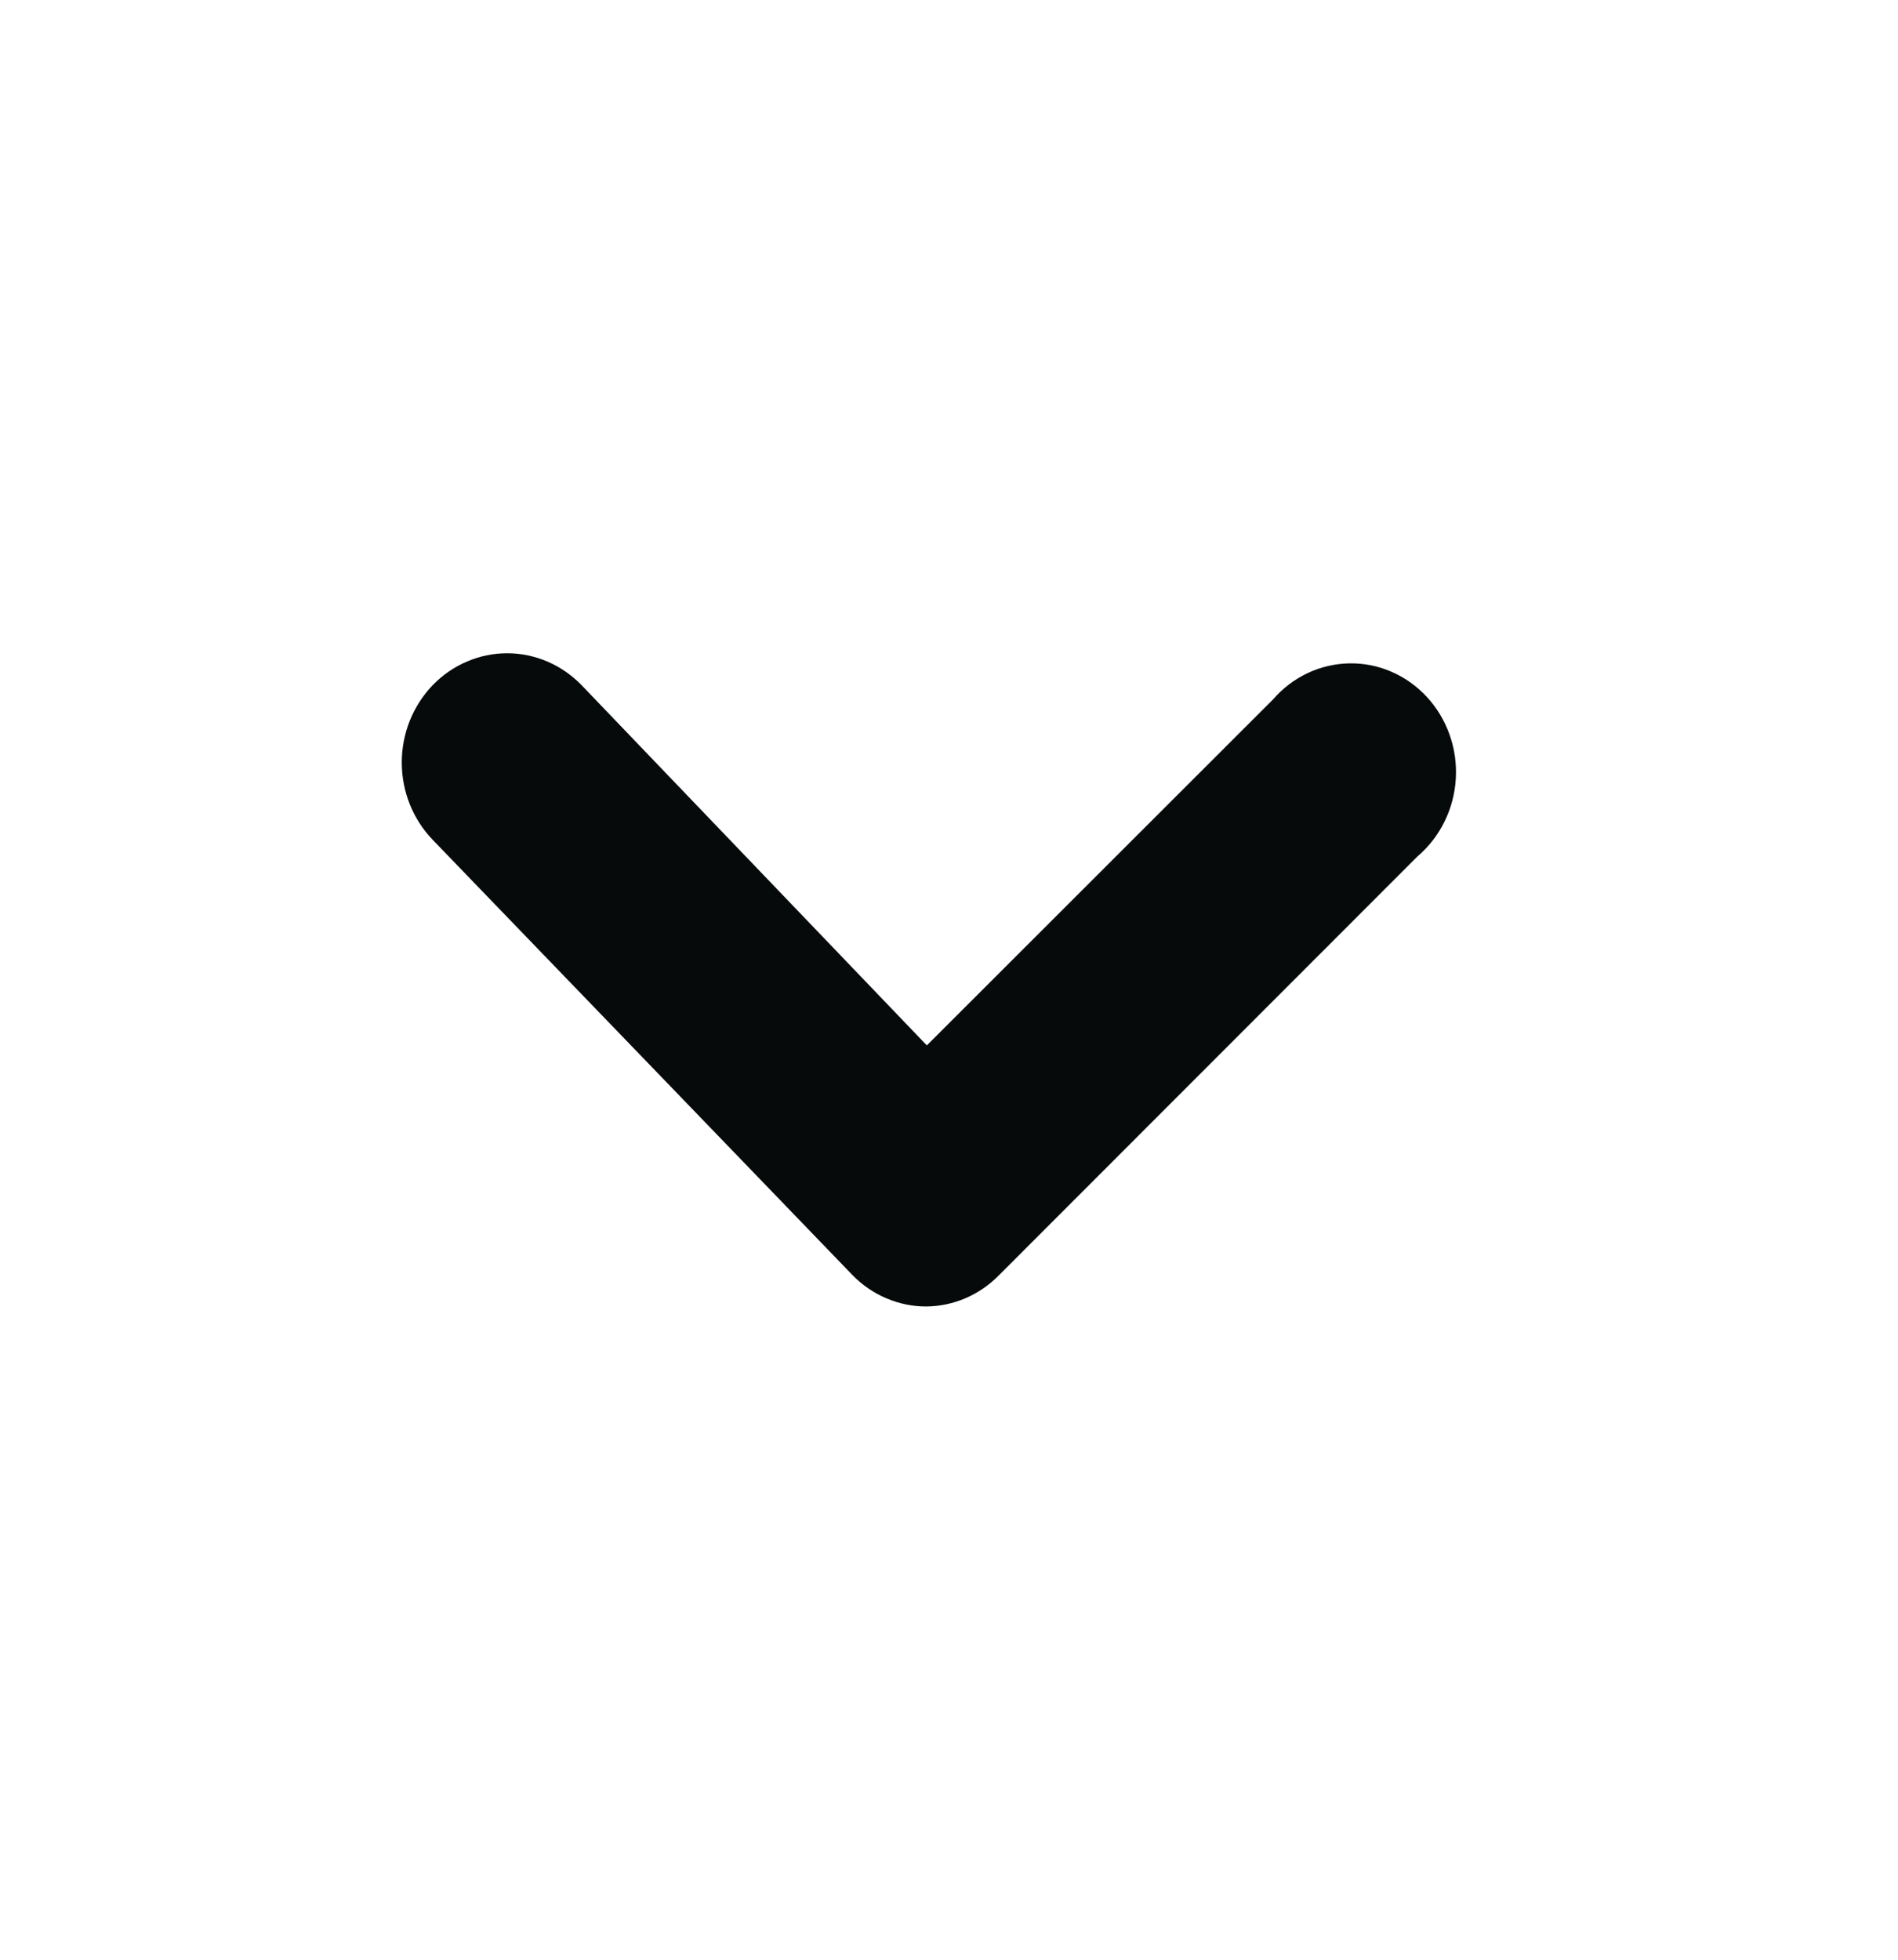 <svg width="31" height="32" viewBox="0 0 31 32" fill="none" xmlns="http://www.w3.org/2000/svg">
<path d="M15.138 21.333C14.912 21.335 14.689 21.29 14.48 21.201C14.271 21.113 14.081 20.983 13.921 20.818L7.066 13.712C6.907 13.546 6.78 13.35 6.693 13.133C6.607 12.917 6.562 12.685 6.562 12.451C6.562 12.216 6.607 11.984 6.693 11.768C6.78 11.552 6.907 11.355 7.066 11.189C7.226 11.024 7.416 10.892 7.625 10.803C7.833 10.713 8.057 10.667 8.283 10.667C8.509 10.667 8.733 10.713 8.942 10.803C9.15 10.892 9.34 11.024 9.5 11.189L15.138 17.07L20.793 11.42C20.951 11.238 21.143 11.092 21.357 10.991C21.572 10.89 21.804 10.836 22.04 10.832C22.276 10.828 22.51 10.874 22.727 10.969C22.945 11.063 23.141 11.203 23.304 11.379C23.467 11.555 23.594 11.765 23.675 11.994C23.757 12.223 23.792 12.468 23.778 12.712C23.764 12.956 23.702 13.194 23.595 13.412C23.488 13.63 23.34 13.823 23.158 13.978L16.303 20.836C15.99 21.149 15.573 21.327 15.138 21.333Z" fill="#070A0B"/>
</svg>
